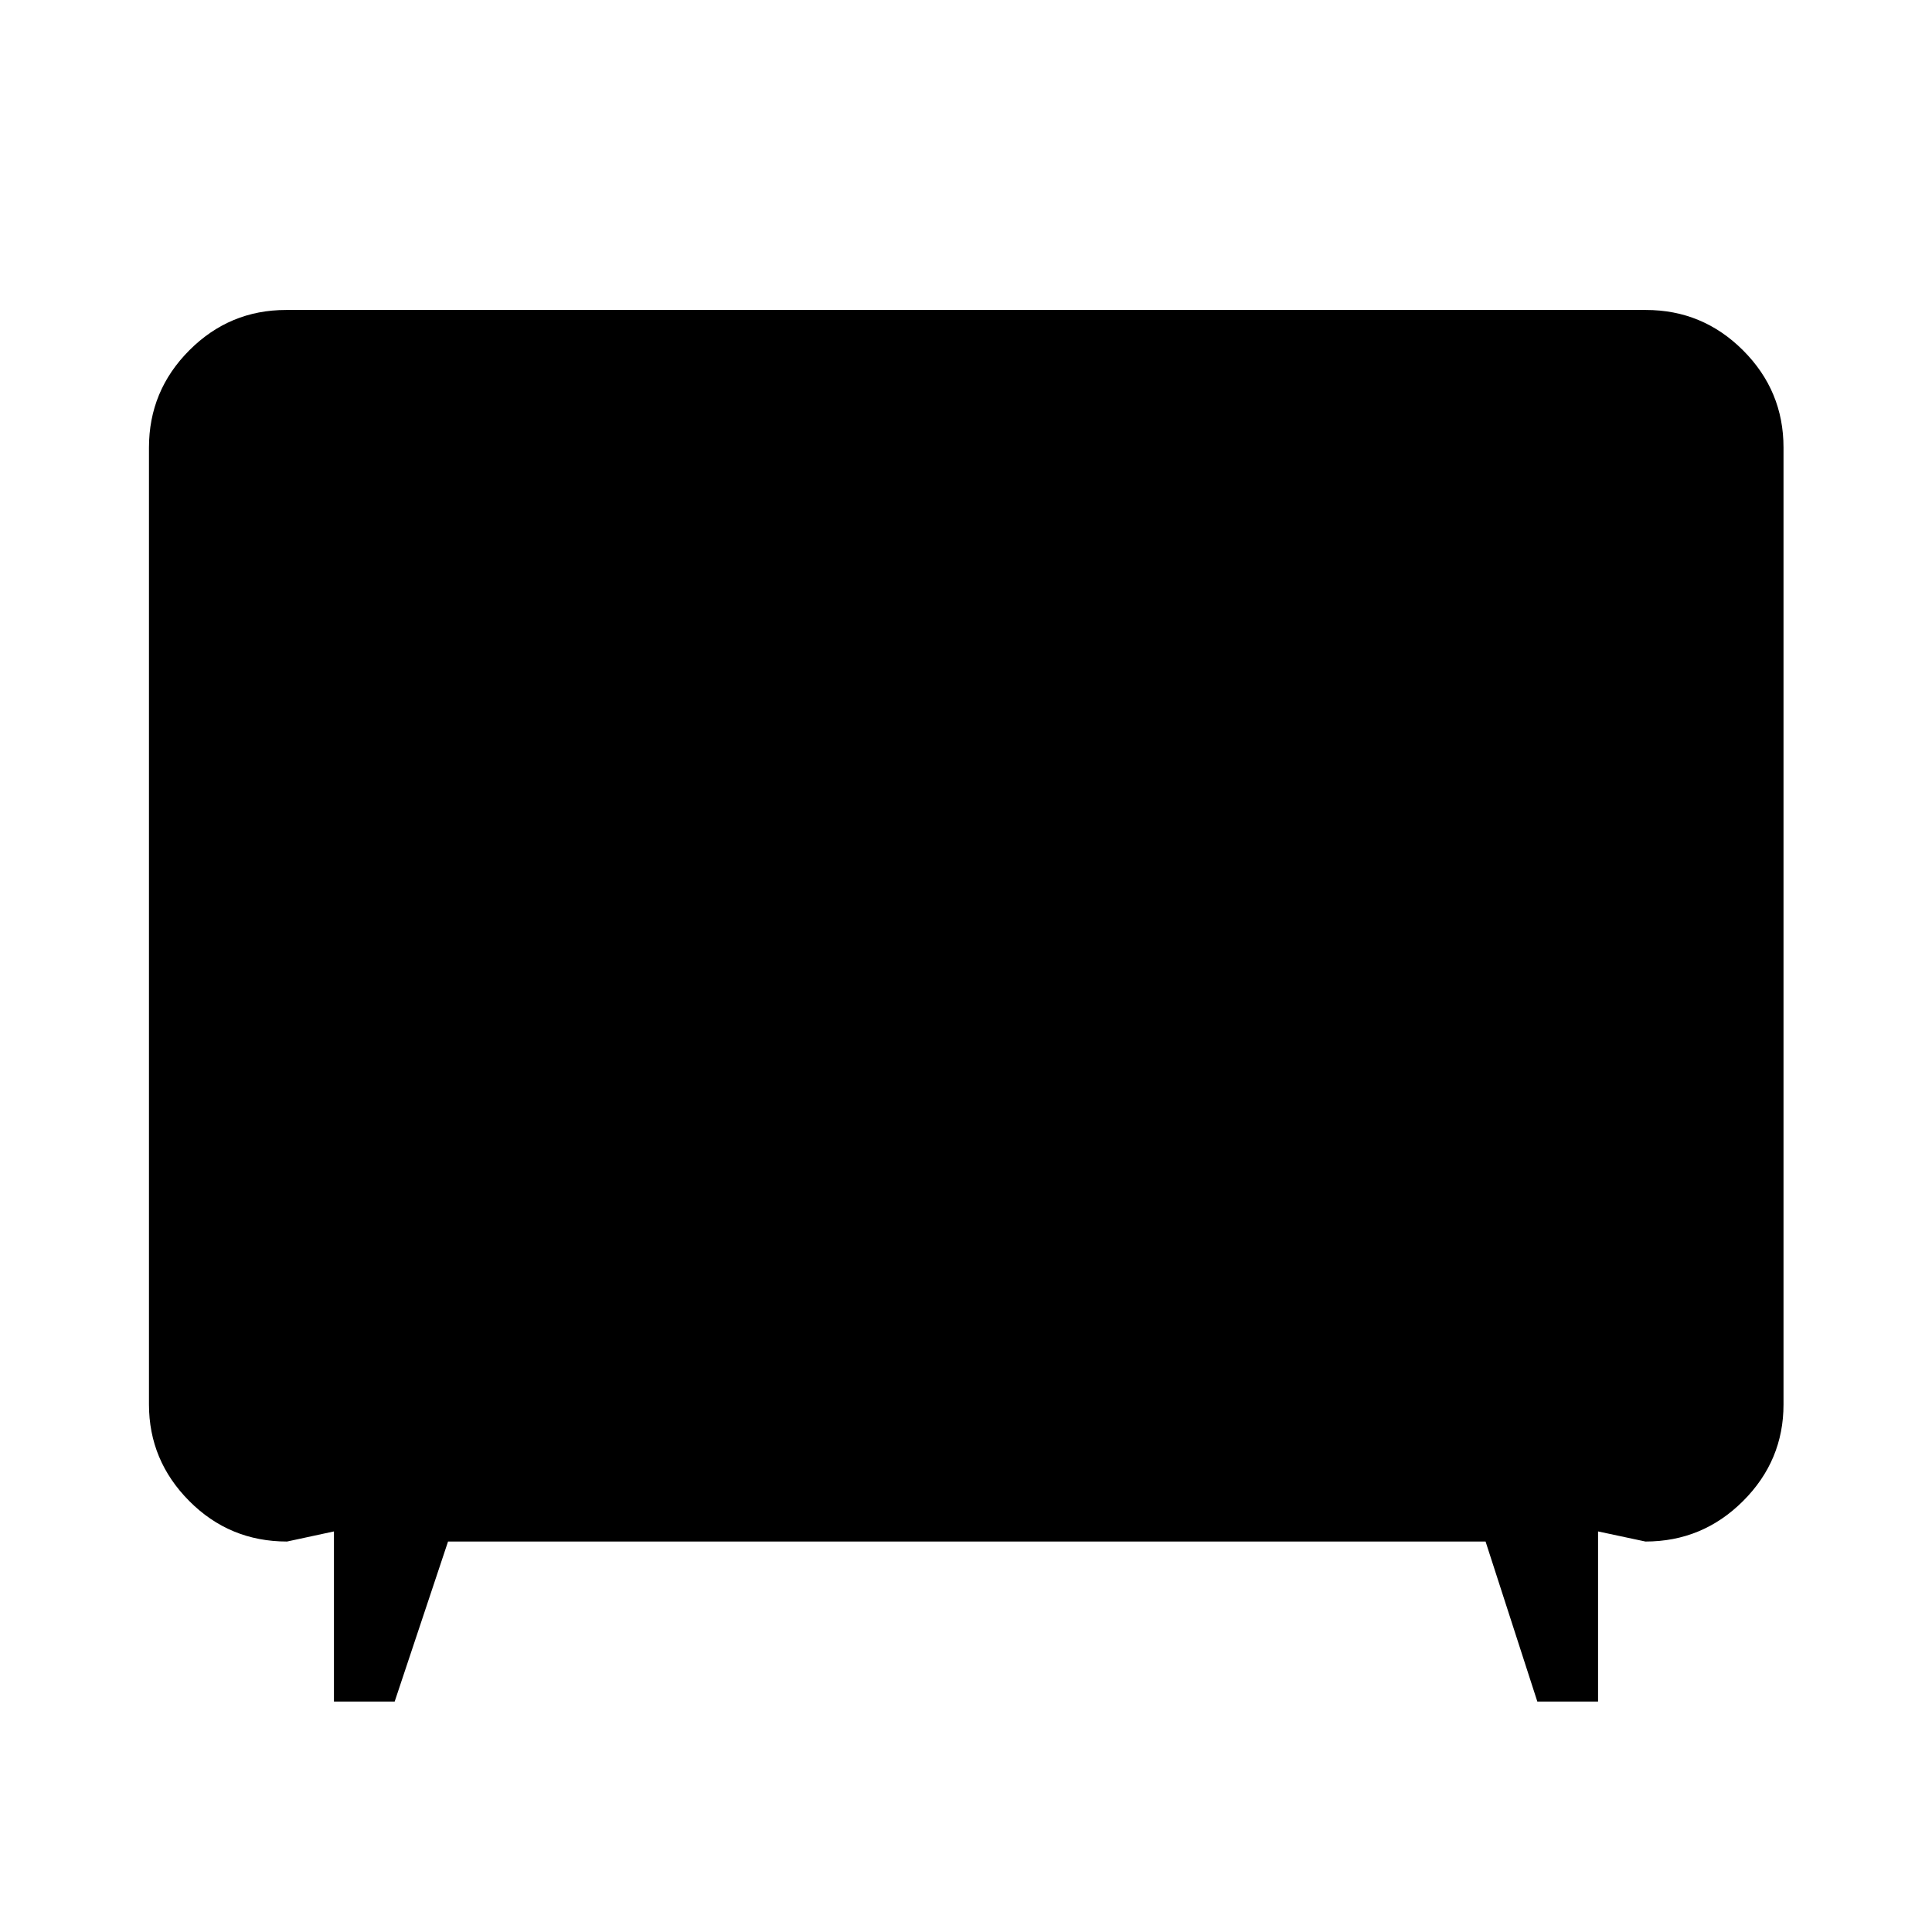 <svg xmlns="http://www.w3.org/2000/svg" width="48" height="48" viewBox="0 96 960 960"><path d="M165.935 941.5v-84.543l-23.305 5.021q-28.576 0-48.592-20.13-20.016-20.129-20.016-48V318.391q0-28.202 20.013-48.286 20.013-20.083 48.117-20.083h675.696q28.202 0 48.286 20.083 20.084 20.084 20.084 48.286v475.457q0 27.969-20.136 48.05-20.136 20.08-48.473 20.08l-23.544-5.021V941.5h-30.174l-25.72-79.522H222.63L196.109 941.5h-30.174Zm-23.783-147.652h675.696V318.391H142.152v475.457Zm0-475.457h675.696v475.457H142.152V318.391Z"/></svg>
